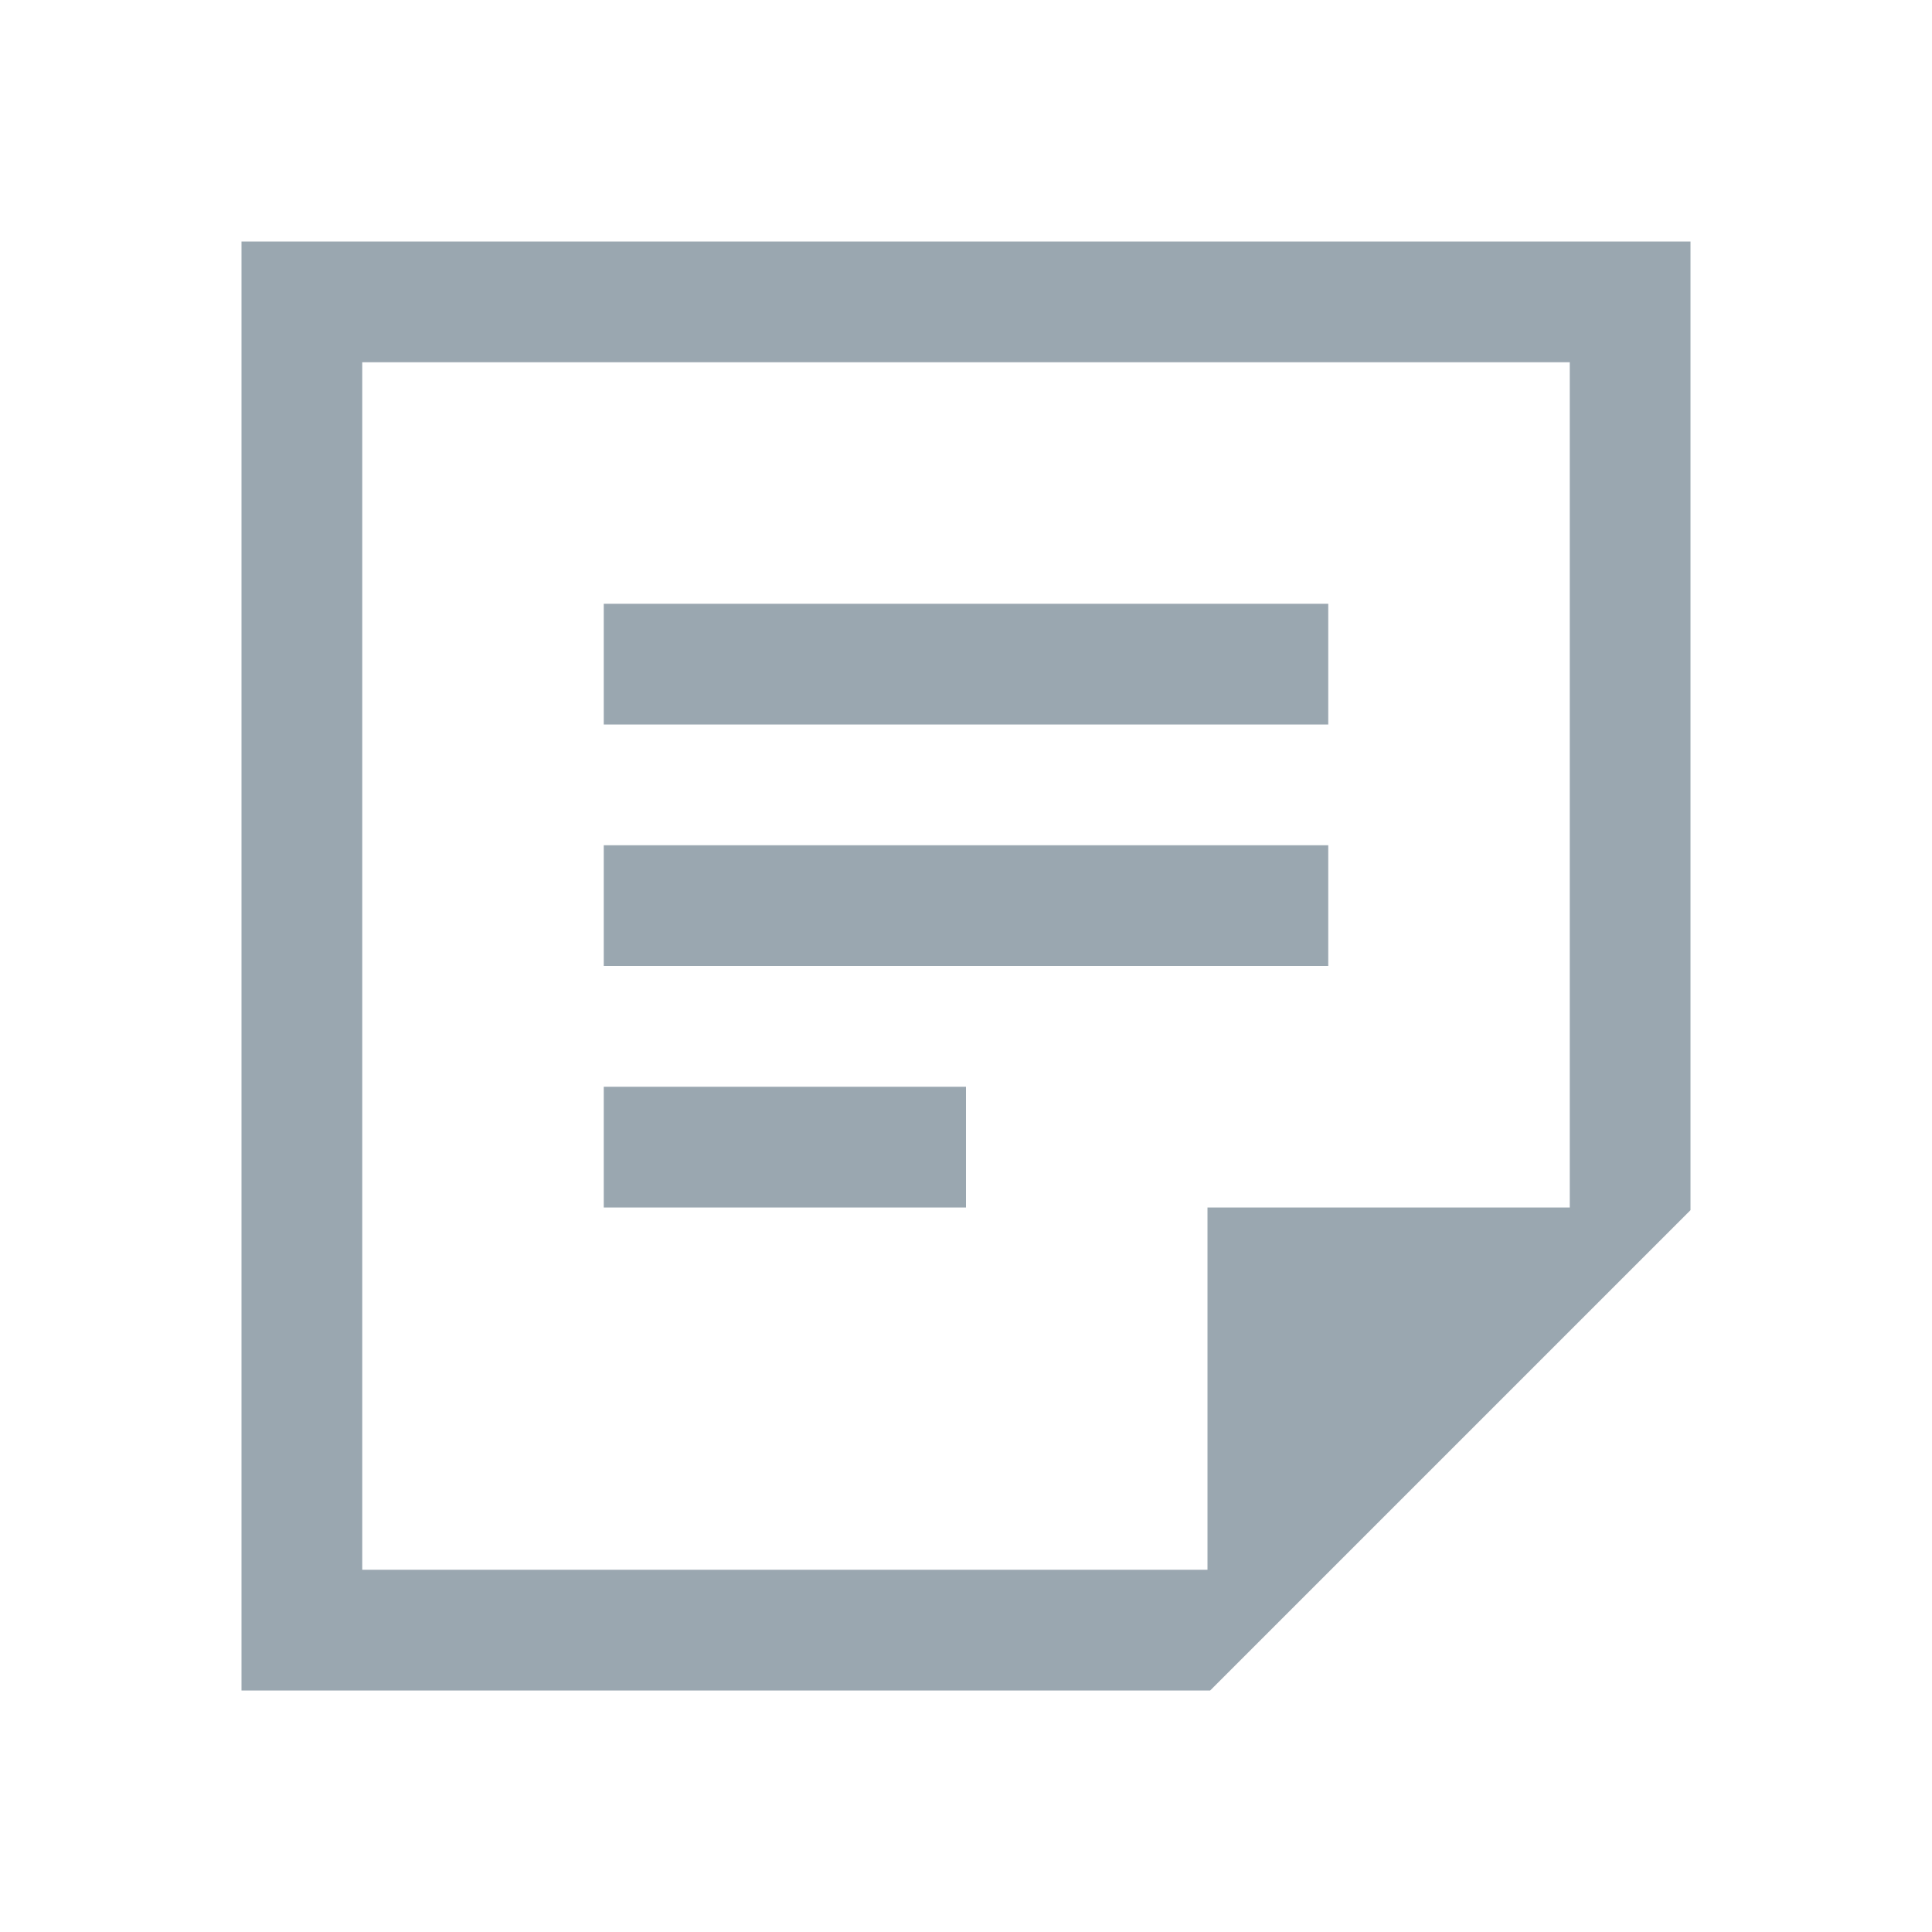 <svg width="16" height="16" viewBox="0 0 16 16" fill="none" xmlns="http://www.w3.org/2000/svg"><path fill-rule="evenodd" clip-rule="evenodd" d="M3 3h10v7h-3v3H3V3zM2 2h12v8.022L10.022 14H2V2zm9 3H5v1h6V5zM5 7h6v1H5V7zm3 2H5v1h3V9z" fill="#9AA7B0"/></svg>